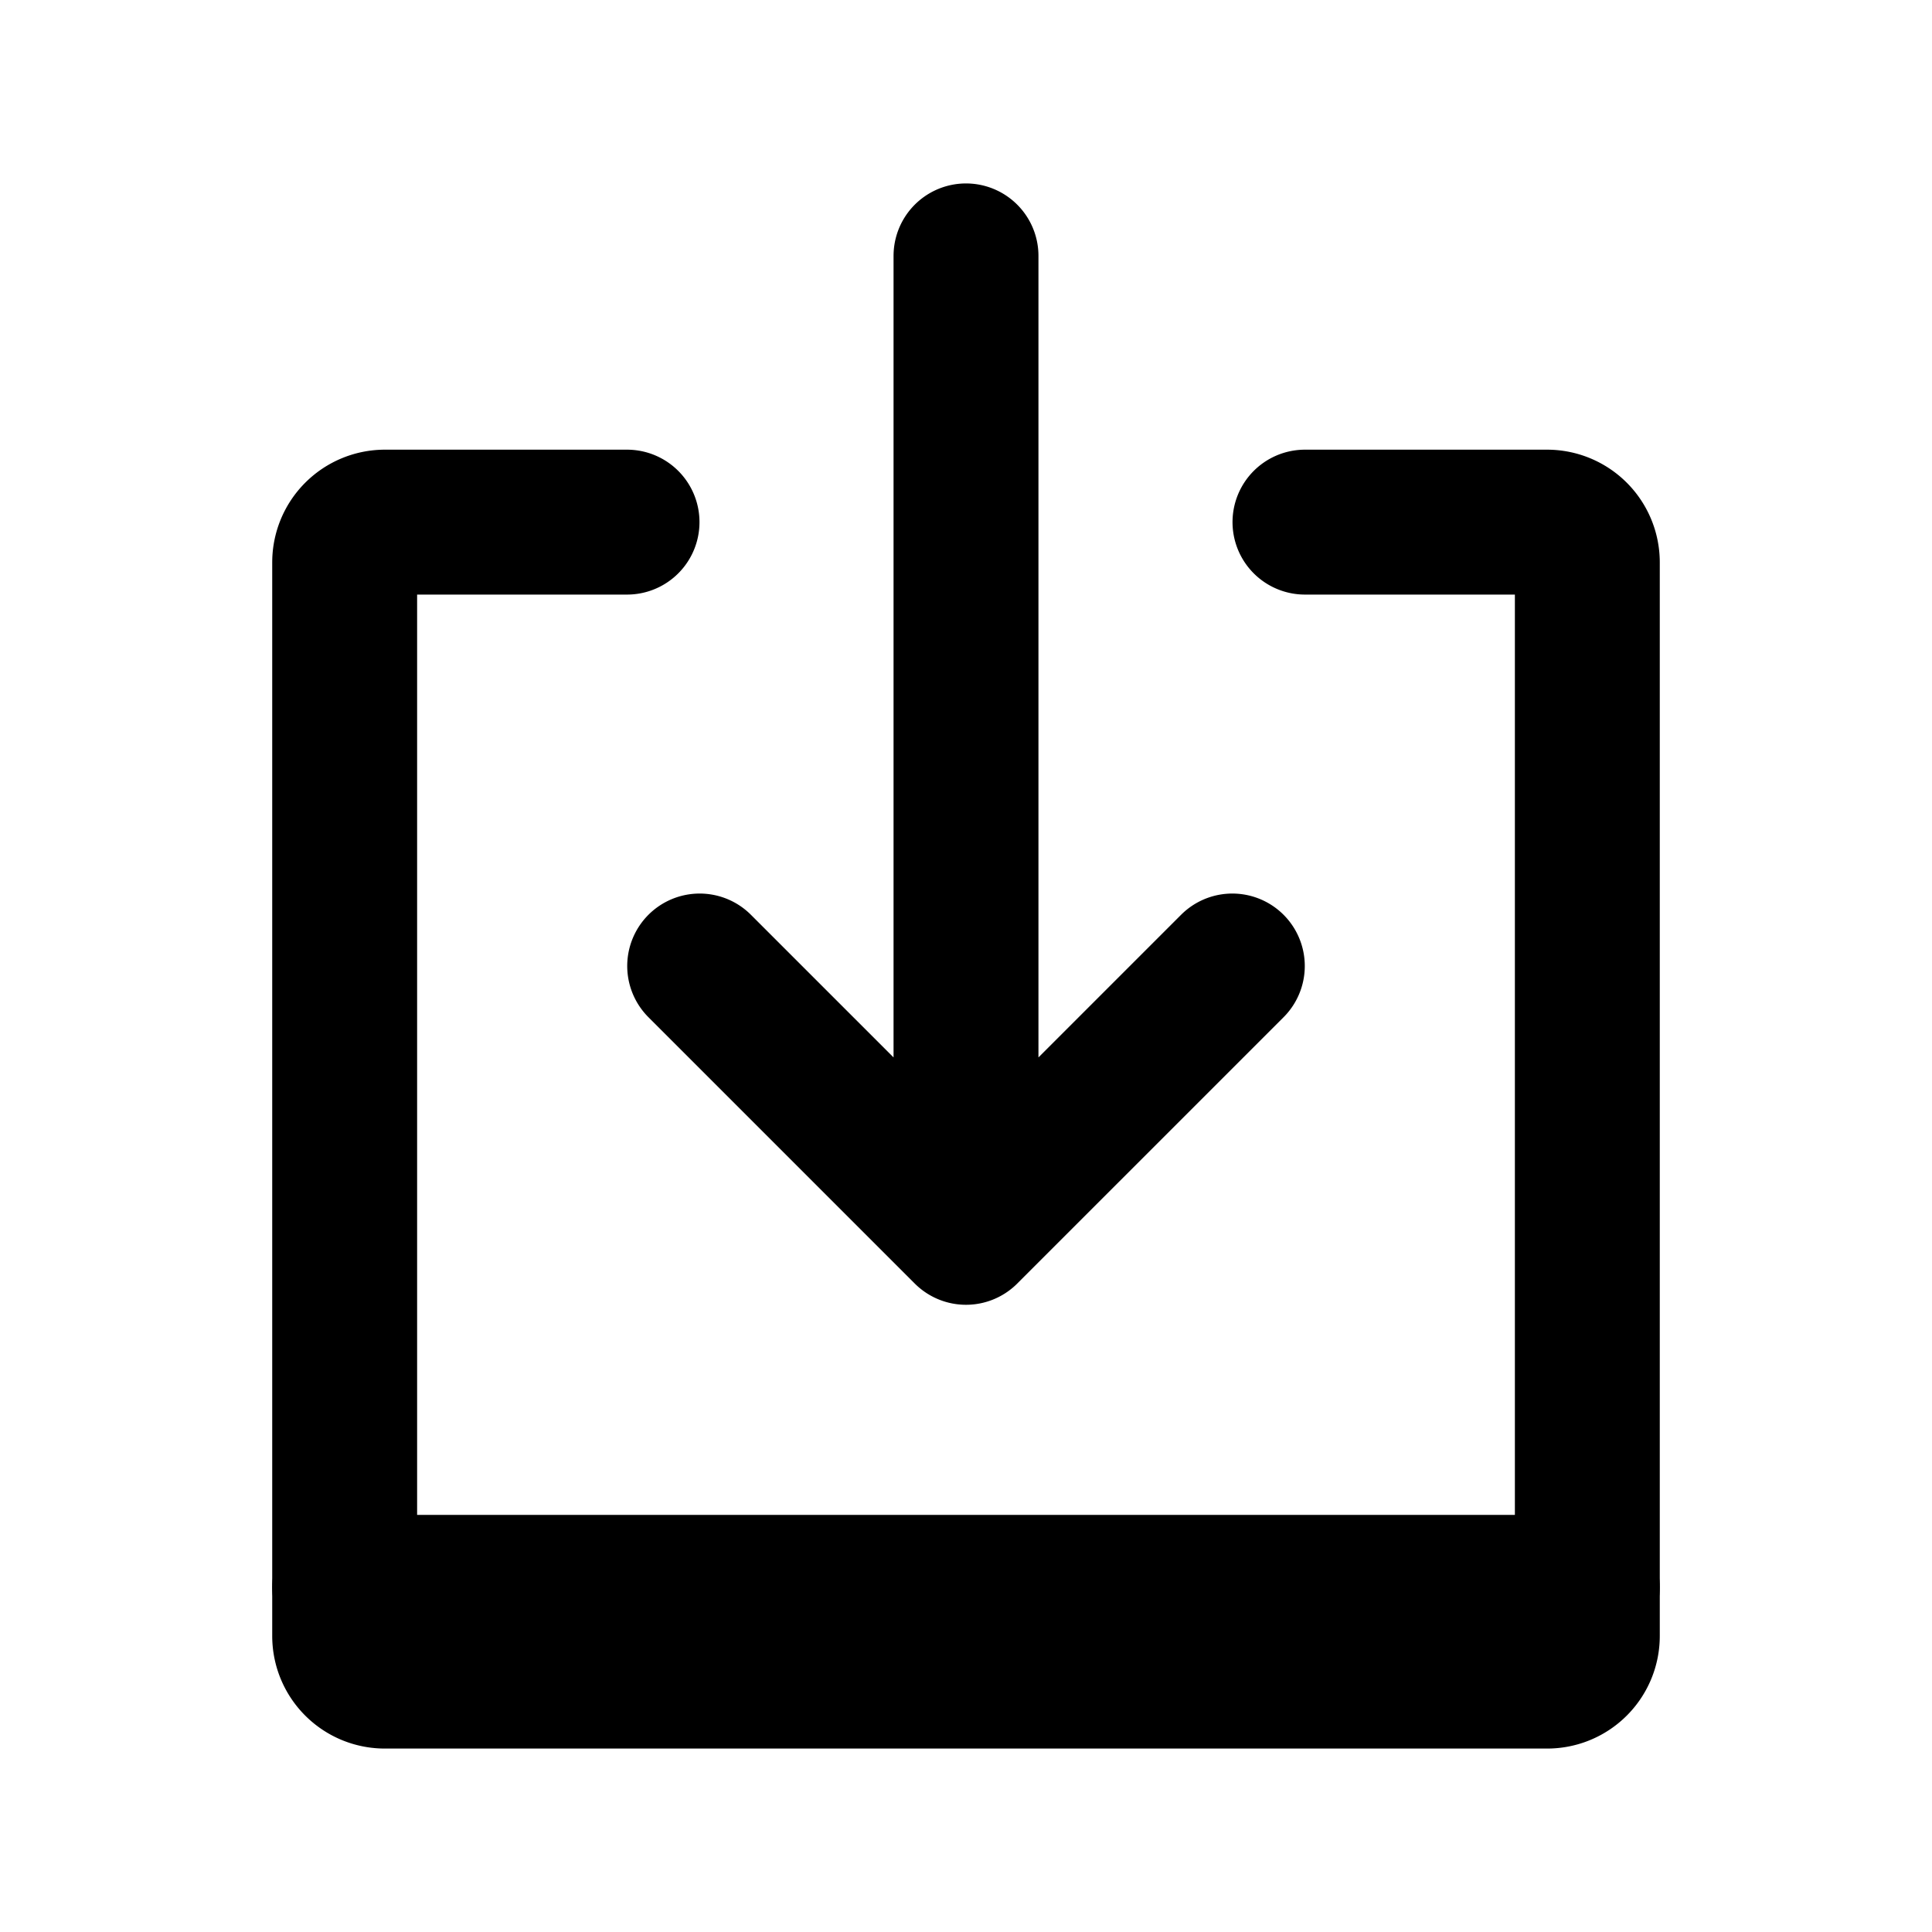<svg xmlns="http://www.w3.org/2000/svg" width="20" height="20"><g fill="none" stroke="currentColor" stroke-linecap="round" stroke-width="1.5"><path stroke-linejoin="round" d="M6.491 5.405H3.984a.417.417 0 0 0-.416.417v11.113c0 .23.186.416.416.416h12.032c.23 0 .416-.186.416-.416V5.822a.417.417 0 0 0-.416-.417h-2.507M10 2.649v10.108m0 0L12.757 10M10 12.757 7.243 10"/><path d="M3.568 16.432h12.864"/></g></svg>